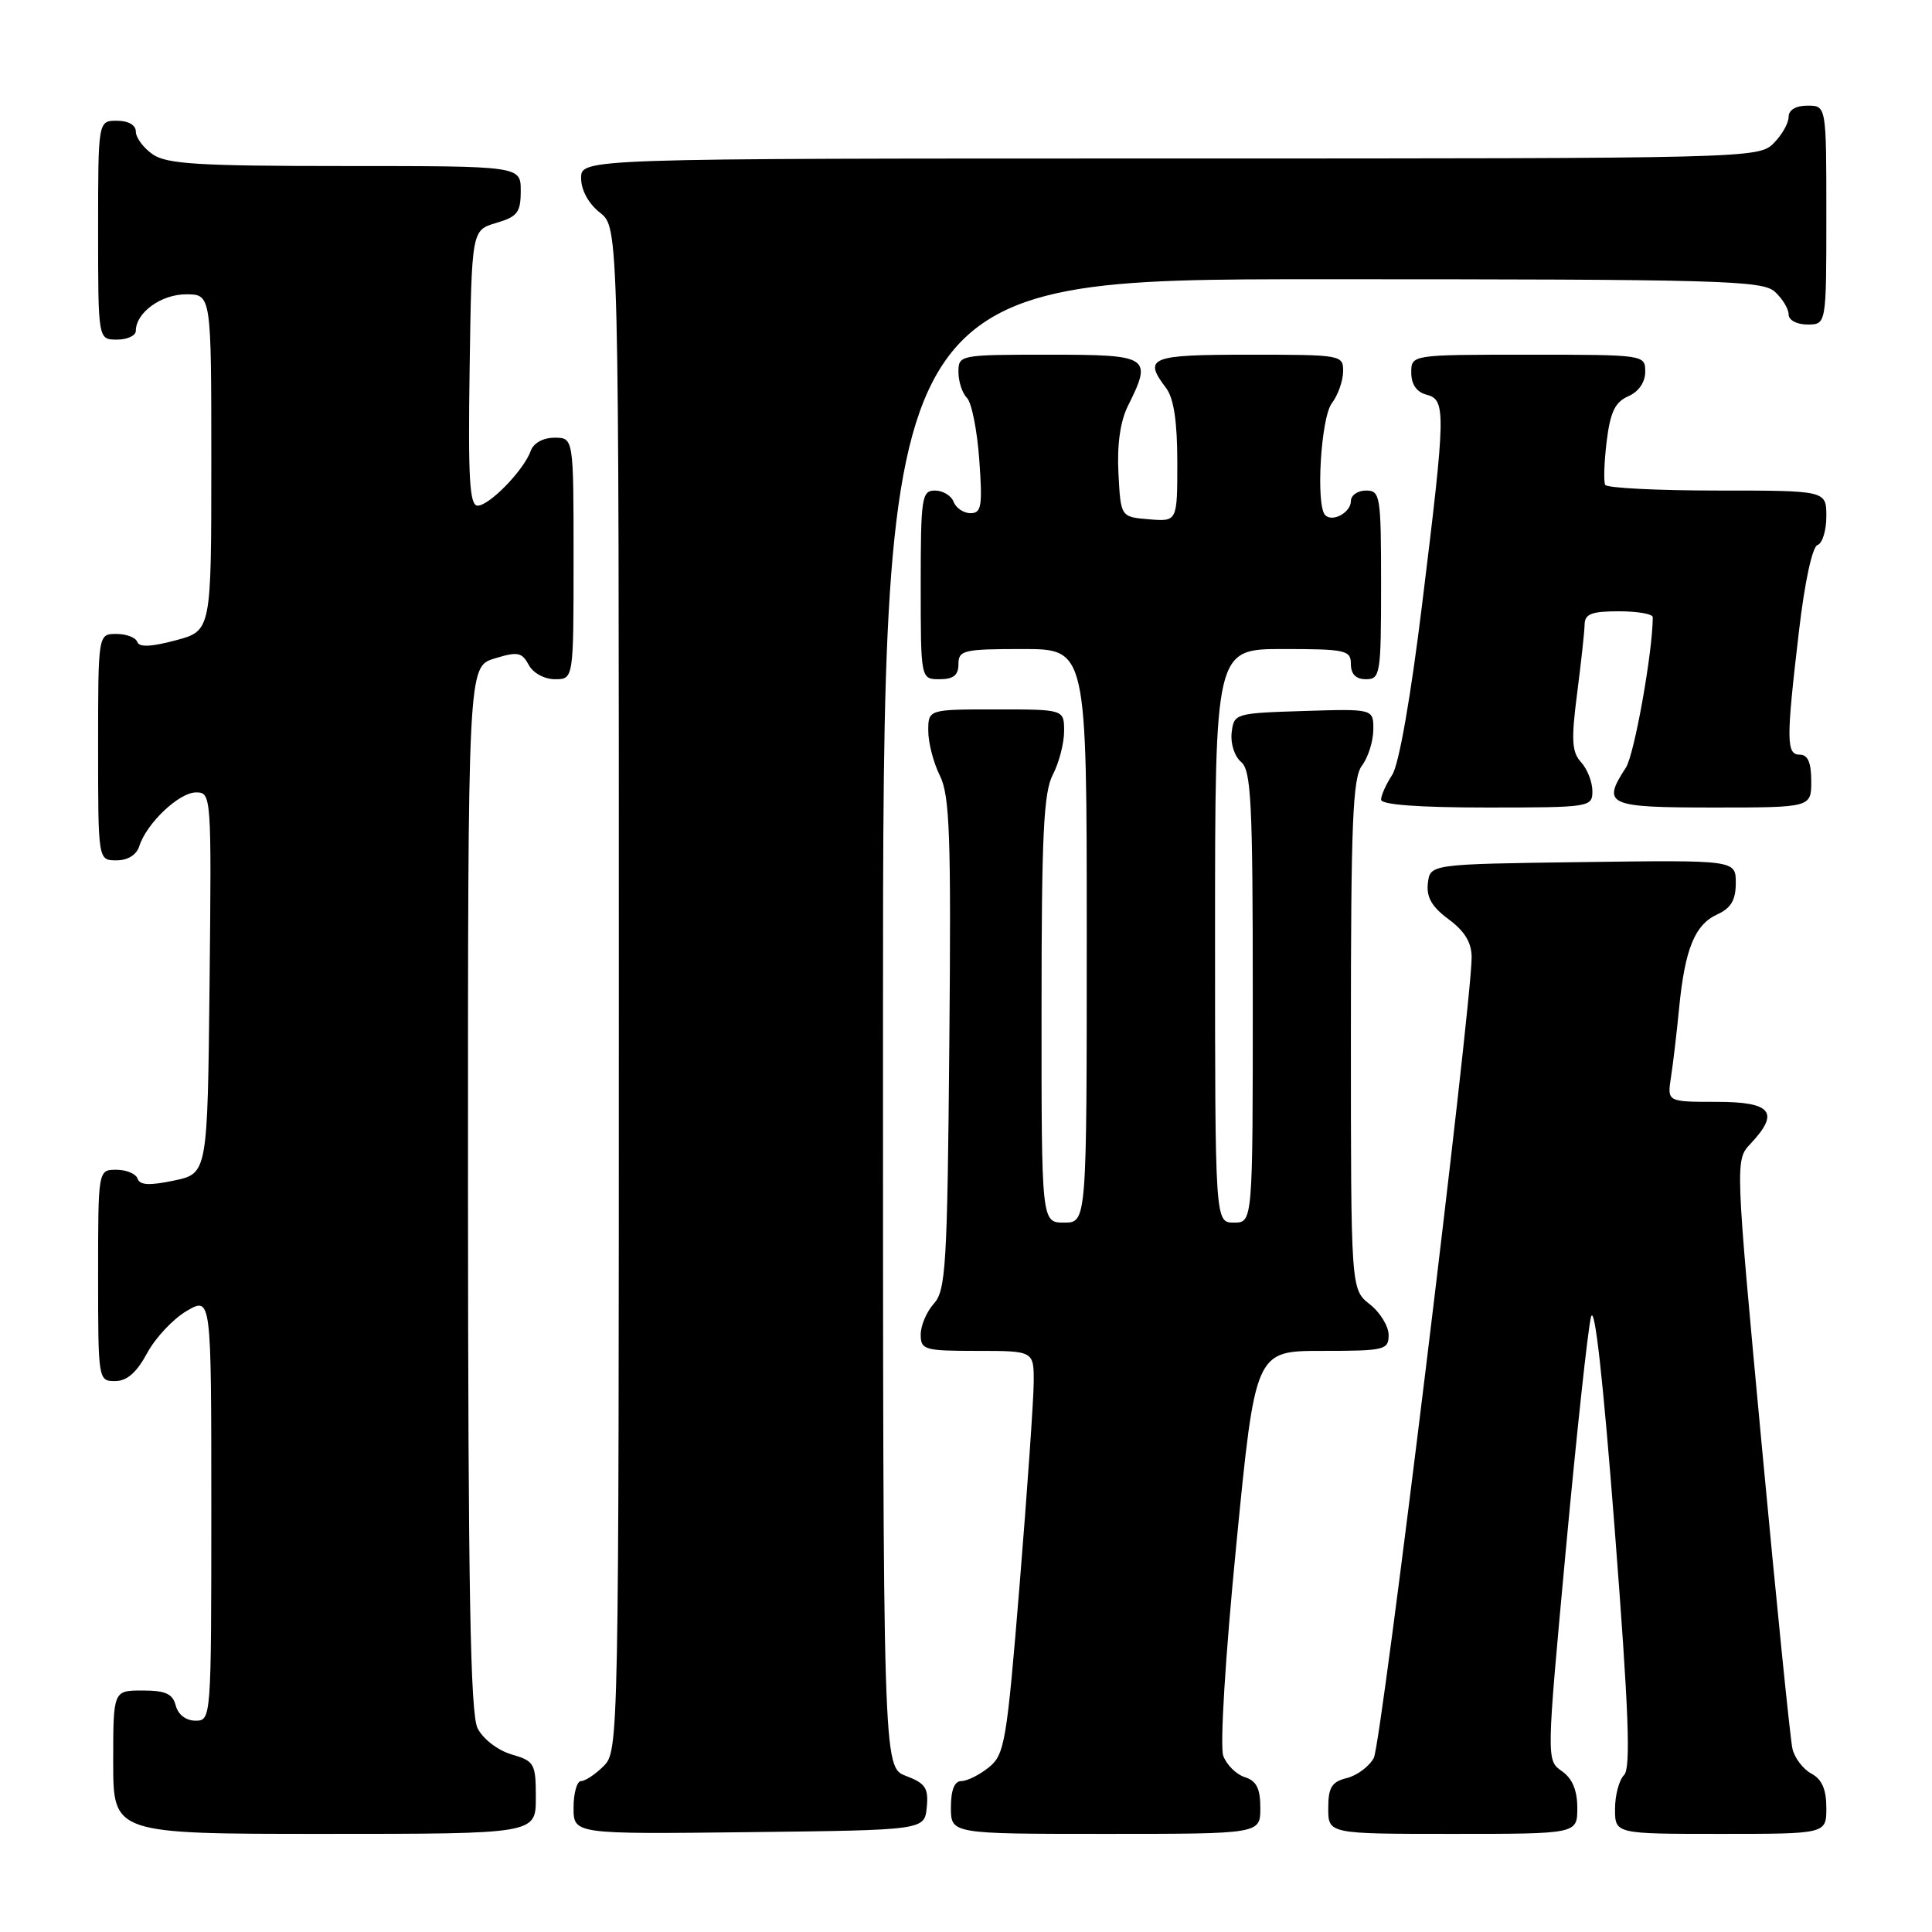 <?xml version="1.0" encoding="UTF-8" standalone="no"?>
<!DOCTYPE svg PUBLIC "-//W3C//DTD SVG 1.1//EN" "http://www.w3.org/Graphics/SVG/1.1/DTD/svg11.dtd" >
<svg xmlns="http://www.w3.org/2000/svg" xmlns:xlink="http://www.w3.org/1999/xlink" version="1.1" viewBox="0 0 256 256">
 <g >
 <path fill="currentColor"
d=" M 71.00 238.21 C 71.00 233.67 70.83 233.36 67.76 232.46 C 65.94 231.92 63.99 230.41 63.28 229.00 C 62.32 227.07 62.03 210.65 62.01 157.42 C 62.00 88.34 62.00 88.34 65.51 87.26 C 68.59 86.31 69.15 86.42 70.05 88.09 C 70.63 89.18 72.13 90.00 73.54 90.00 C 76.00 90.00 76.00 90.00 76.00 74.00 C 76.00 58.00 76.00 58.00 73.47 58.00 C 71.96 58.00 70.69 58.71 70.32 59.75 C 69.43 62.28 64.85 67.00 63.29 67.00 C 62.22 67.00 62.01 63.44 62.23 48.75 C 62.50 30.50 62.50 30.50 65.75 29.54 C 68.57 28.71 69.00 28.15 69.00 25.29 C 69.00 22.00 69.00 22.00 45.72 22.00 C 26.27 22.00 22.08 21.74 20.22 20.44 C 19.00 19.59 18.00 18.24 18.00 17.44 C 18.00 16.57 17.01 16.00 15.50 16.00 C 13.00 16.00 13.00 16.00 13.00 30.50 C 13.00 45.00 13.00 45.00 15.50 45.00 C 16.88 45.00 18.00 44.47 18.00 43.83 C 18.00 41.43 21.35 39.00 24.65 39.00 C 28.00 39.00 28.00 39.00 28.00 61.29 C 28.00 83.59 28.00 83.59 23.27 84.85 C 20.02 85.72 18.43 85.78 18.19 85.06 C 17.99 84.48 16.75 84.00 15.42 84.00 C 13.00 84.00 13.00 84.00 13.00 99.00 C 13.00 114.00 13.00 114.00 15.43 114.00 C 16.94 114.00 18.09 113.28 18.46 112.11 C 19.43 109.08 23.73 105.00 25.97 105.00 C 28.01 105.00 28.03 105.32 27.77 130.25 C 27.50 155.49 27.50 155.49 23.06 156.43 C 19.82 157.11 18.52 157.05 18.23 156.18 C 18.01 155.53 16.75 155.00 15.42 155.00 C 13.00 155.00 13.00 155.00 13.00 169.00 C 13.00 182.85 13.02 183.00 15.25 183.00 C 16.82 183.00 18.11 181.87 19.50 179.29 C 20.60 177.25 22.96 174.74 24.75 173.70 C 28.00 171.82 28.00 171.82 28.00 199.91 C 28.00 227.75 27.98 228.00 25.91 228.00 C 24.65 228.00 23.60 227.20 23.29 226.00 C 22.88 224.43 21.93 224.00 18.88 224.00 C 15.00 224.00 15.00 224.00 15.00 233.50 C 15.00 243.00 15.00 243.00 43.00 243.00 C 71.00 243.00 71.00 243.00 71.00 238.21 Z  M 122.80 239.49 C 123.05 236.93 122.63 236.30 120.05 235.32 C 117.00 234.17 117.00 234.17 117.00 135.59 C 117.00 37.00 117.00 37.00 175.17 37.00 C 227.90 37.00 233.51 37.15 235.17 38.65 C 236.18 39.57 237.00 40.92 237.00 41.65 C 237.00 42.42 238.07 43.00 239.50 43.00 C 242.00 43.00 242.00 43.00 242.00 28.50 C 242.00 14.00 242.00 14.00 239.50 14.00 C 237.94 14.00 237.00 14.57 237.00 15.50 C 237.00 16.33 236.10 17.90 235.00 19.00 C 233.03 20.97 231.67 21.00 155.00 21.00 C 77.00 21.00 77.00 21.00 77.00 23.61 C 77.00 25.19 77.98 26.98 79.50 28.18 C 82.00 30.15 82.00 30.15 82.00 131.07 C 82.00 230.67 81.97 232.03 80.00 234.00 C 78.90 235.10 77.55 236.00 77.00 236.00 C 76.45 236.00 76.00 237.58 76.00 239.52 C 76.00 243.04 76.00 243.04 99.25 242.77 C 122.50 242.50 122.50 242.50 122.80 239.49 Z  M 167.00 239.57 C 167.00 236.98 166.49 235.97 164.94 235.48 C 163.81 235.12 162.53 233.85 162.09 232.66 C 161.63 231.42 162.36 219.52 163.81 204.75 C 166.33 179.00 166.33 179.00 175.16 179.00 C 183.48 179.00 184.00 178.88 184.00 176.89 C 184.00 175.74 182.88 173.90 181.50 172.82 C 179.00 170.85 179.00 170.85 179.00 137.12 C 179.00 109.00 179.24 103.06 180.47 101.44 C 181.28 100.37 181.95 98.25 181.97 96.71 C 182.00 93.92 182.00 93.92 172.75 94.21 C 163.63 94.50 163.50 94.54 163.20 97.09 C 163.03 98.52 163.59 100.24 164.45 100.96 C 165.79 102.07 166.00 106.35 166.00 132.12 C 166.00 162.00 166.00 162.00 163.50 162.00 C 161.00 162.00 161.00 162.00 161.00 124.00 C 161.00 86.00 161.00 86.00 170.00 86.00 C 178.33 86.00 179.00 86.15 179.00 88.00 C 179.00 89.33 179.67 90.00 181.00 90.00 C 182.89 90.00 183.00 89.33 183.00 77.50 C 183.00 65.67 182.89 65.00 181.00 65.00 C 179.90 65.00 179.00 65.63 179.00 66.39 C 179.00 67.90 176.57 69.24 175.60 68.26 C 174.33 67.00 175.02 55.36 176.47 53.44 C 177.28 52.37 177.95 50.49 177.97 49.25 C 178.00 47.03 177.81 47.00 165.50 47.00 C 152.32 47.00 151.44 47.36 154.53 51.44 C 155.53 52.77 156.00 55.88 156.00 61.25 C 156.00 69.12 156.00 69.12 152.25 68.81 C 148.50 68.50 148.50 68.50 148.20 62.71 C 148.00 58.93 148.44 55.83 149.45 53.80 C 152.72 47.24 152.36 47.00 139.00 47.00 C 127.14 47.00 127.00 47.03 127.00 49.30 C 127.00 50.57 127.51 52.11 128.13 52.73 C 128.75 53.35 129.48 57.04 129.76 60.93 C 130.20 67.06 130.05 68.00 128.60 68.00 C 127.69 68.00 126.68 67.32 126.36 66.50 C 126.05 65.67 124.93 65.00 123.89 65.00 C 122.14 65.00 122.00 65.90 122.00 77.50 C 122.00 90.00 122.00 90.00 124.50 90.00 C 126.33 90.00 127.00 89.47 127.00 88.00 C 127.00 86.16 127.67 86.00 135.50 86.00 C 144.00 86.00 144.00 86.00 144.00 124.00 C 144.00 162.00 144.00 162.00 141.00 162.00 C 138.00 162.00 138.00 162.00 138.01 133.75 C 138.01 110.64 138.28 104.98 139.51 102.64 C 140.33 101.06 141.00 98.47 141.00 96.89 C 141.00 94.00 141.00 94.00 132.00 94.00 C 123.00 94.00 123.00 94.00 123.00 96.85 C 123.00 98.41 123.69 101.08 124.54 102.78 C 125.85 105.41 126.04 110.70 125.79 138.33 C 125.53 167.60 125.33 170.98 123.75 172.73 C 122.79 173.79 122.00 175.63 122.00 176.83 C 122.00 178.86 122.47 179.00 129.50 179.00 C 137.00 179.00 137.00 179.00 136.97 183.25 C 136.95 185.59 136.11 197.59 135.11 209.93 C 133.40 230.85 133.13 232.48 131.03 234.18 C 129.79 235.18 128.15 236.00 127.39 236.00 C 126.47 236.00 126.00 237.18 126.00 239.50 C 126.00 243.00 126.00 243.00 146.50 243.00 C 167.00 243.00 167.00 243.00 167.00 239.57 Z  M 209.00 239.56 C 209.00 237.22 208.34 235.65 206.95 234.68 C 204.90 233.24 204.90 233.24 207.48 205.37 C 208.90 190.04 210.40 176.16 210.81 174.53 C 211.29 172.61 212.41 182.61 213.97 202.79 C 215.83 226.93 216.11 234.29 215.19 235.21 C 214.54 235.86 214.00 237.88 214.00 239.70 C 214.00 243.00 214.00 243.00 228.00 243.00 C 242.00 243.00 242.00 243.00 242.00 239.54 C 242.00 237.10 241.41 235.75 240.01 235.01 C 238.92 234.42 237.79 232.94 237.51 231.72 C 237.22 230.50 235.40 212.45 233.45 191.61 C 229.91 153.72 229.91 153.72 231.96 151.55 C 235.87 147.38 234.75 146.00 227.45 146.00 C 220.91 146.00 220.91 146.00 221.41 142.75 C 221.69 140.96 222.18 136.80 222.50 133.50 C 223.27 125.70 224.58 122.51 227.57 121.15 C 229.37 120.33 230.00 119.25 230.00 117.00 C 230.00 113.96 230.00 113.96 209.75 114.23 C 189.50 114.50 189.50 114.50 189.20 117.03 C 188.99 118.88 189.72 120.16 191.95 121.81 C 194.08 123.38 195.00 124.90 195.00 126.85 C 195.00 133.21 183.05 231.05 182.04 232.93 C 181.44 234.05 179.83 235.26 178.47 235.60 C 176.45 236.10 176.00 236.84 176.00 239.61 C 176.00 243.00 176.00 243.00 192.50 243.00 C 209.00 243.00 209.00 243.00 209.00 239.56 Z  M 211.00 104.83 C 211.00 103.63 210.33 101.91 209.51 101.01 C 208.27 99.64 208.18 98.08 208.97 91.93 C 209.50 87.84 209.95 83.71 209.97 82.75 C 209.99 81.35 210.89 81.00 214.50 81.00 C 216.97 81.00 219.00 81.35 219.00 81.78 C 219.00 86.33 216.56 100.00 215.44 101.71 C 212.22 106.66 212.95 107.00 227.00 107.00 C 240.00 107.00 240.00 107.00 240.00 103.50 C 240.00 101.06 239.55 100.00 238.50 100.00 C 236.68 100.00 236.66 98.18 238.38 83.56 C 239.13 77.14 240.14 72.45 240.83 72.22 C 241.47 72.01 242.00 70.30 242.00 68.42 C 242.00 65.00 242.00 65.00 227.56 65.00 C 219.62 65.00 212.93 64.66 212.70 64.25 C 212.47 63.84 212.56 61.25 212.89 58.50 C 213.37 54.60 214.00 53.28 215.75 52.51 C 217.13 51.91 218.00 50.65 218.00 49.26 C 218.00 47.01 217.93 47.00 202.50 47.00 C 187.00 47.00 187.00 47.00 187.00 49.38 C 187.00 50.93 187.71 51.95 189.00 52.29 C 191.61 52.97 191.59 54.42 188.47 79.82 C 186.94 92.35 185.37 101.32 184.47 102.68 C 183.66 103.92 183.00 105.40 183.00 105.96 C 183.00 106.63 188.02 107.00 197.00 107.00 C 210.70 107.00 211.00 106.95 211.00 104.83 Z "/>
</g>
</svg>